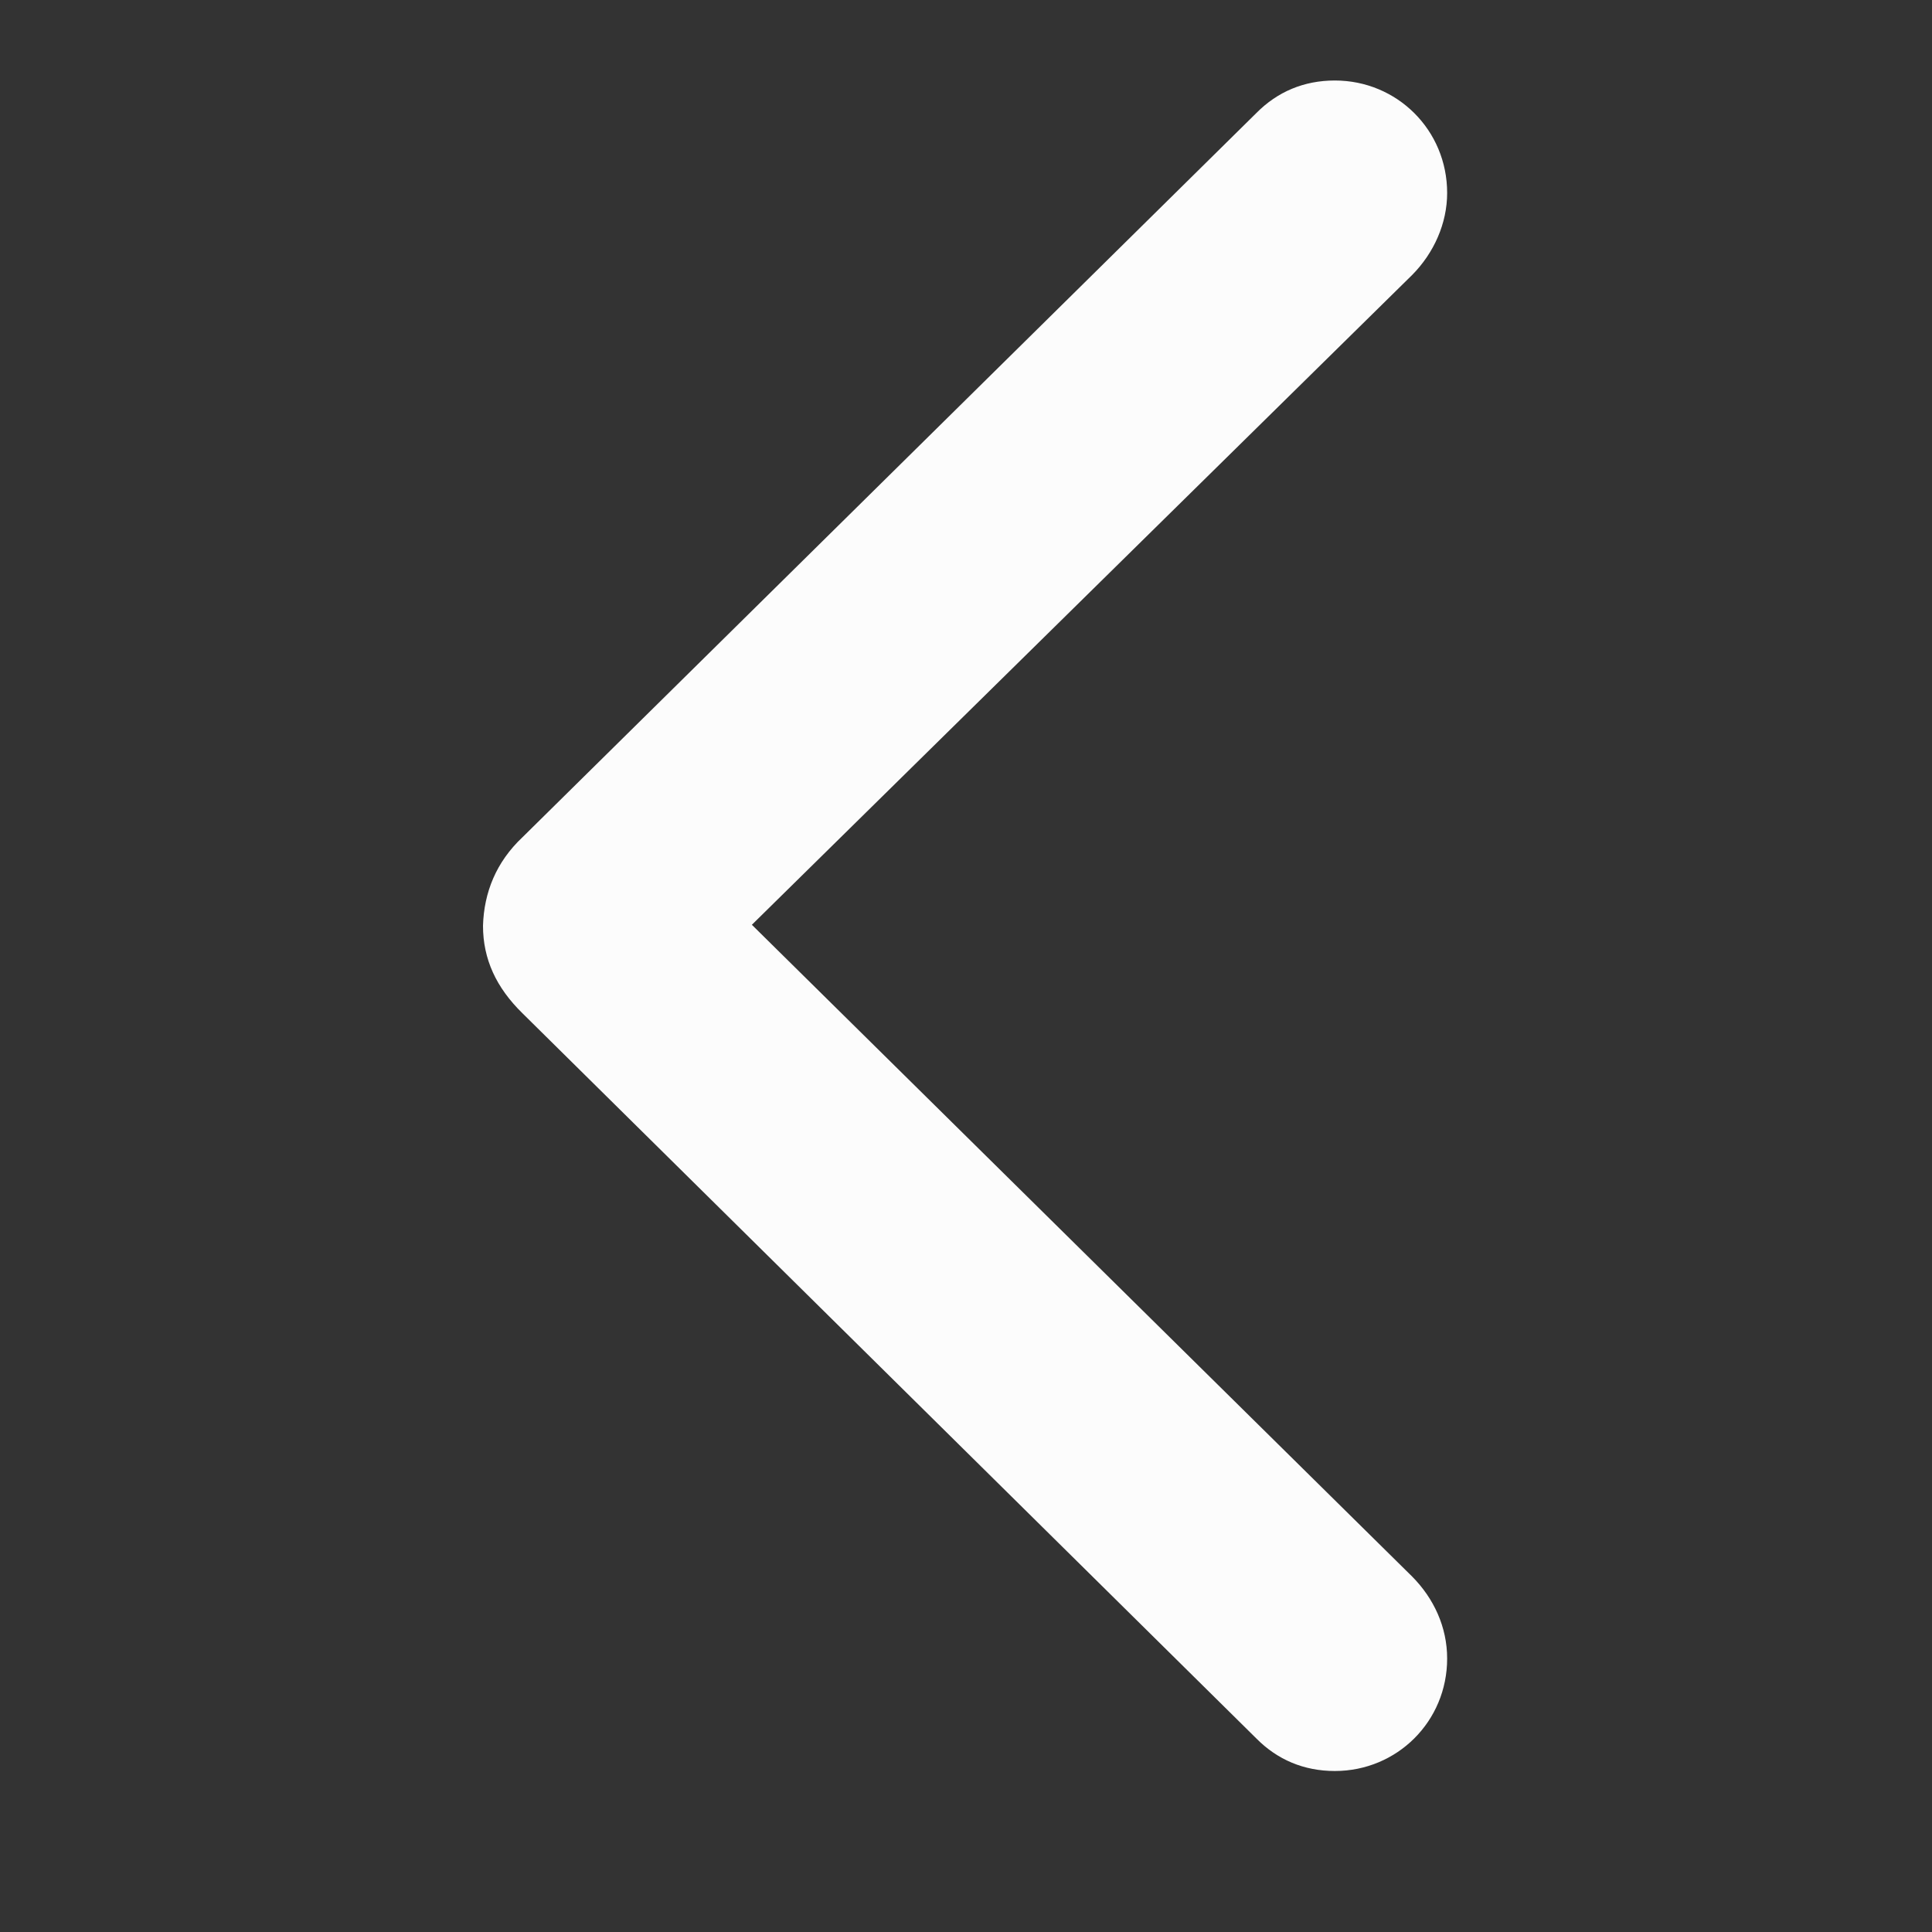 <svg width="24" height="24" viewBox="0 0 24 24" fill="none" xmlns="http://www.w3.org/2000/svg">
<rect x="0" y="0" width="24" height="24" fill="#333333" stroke="none"/>
<path d="M15.609 21.598C15.867 21.858 16.195 22 16.582 22C17.355 22 17.977 21.384 17.977 20.603C17.977 20.212 17.812 19.857 17.543 19.585L9.34 11.488L17.543 3.415C17.812 3.143 17.977 2.776 17.977 2.397C17.977 1.616 17.355 1 16.582 1C16.195 1 15.867 1.142 15.609 1.402L6.492 10.399C6.164 10.707 6.012 11.086 6 11.5C6 11.914 6.164 12.269 6.492 12.589L15.609 21.598Z" fill="#FCFCFC"/>
</svg>
